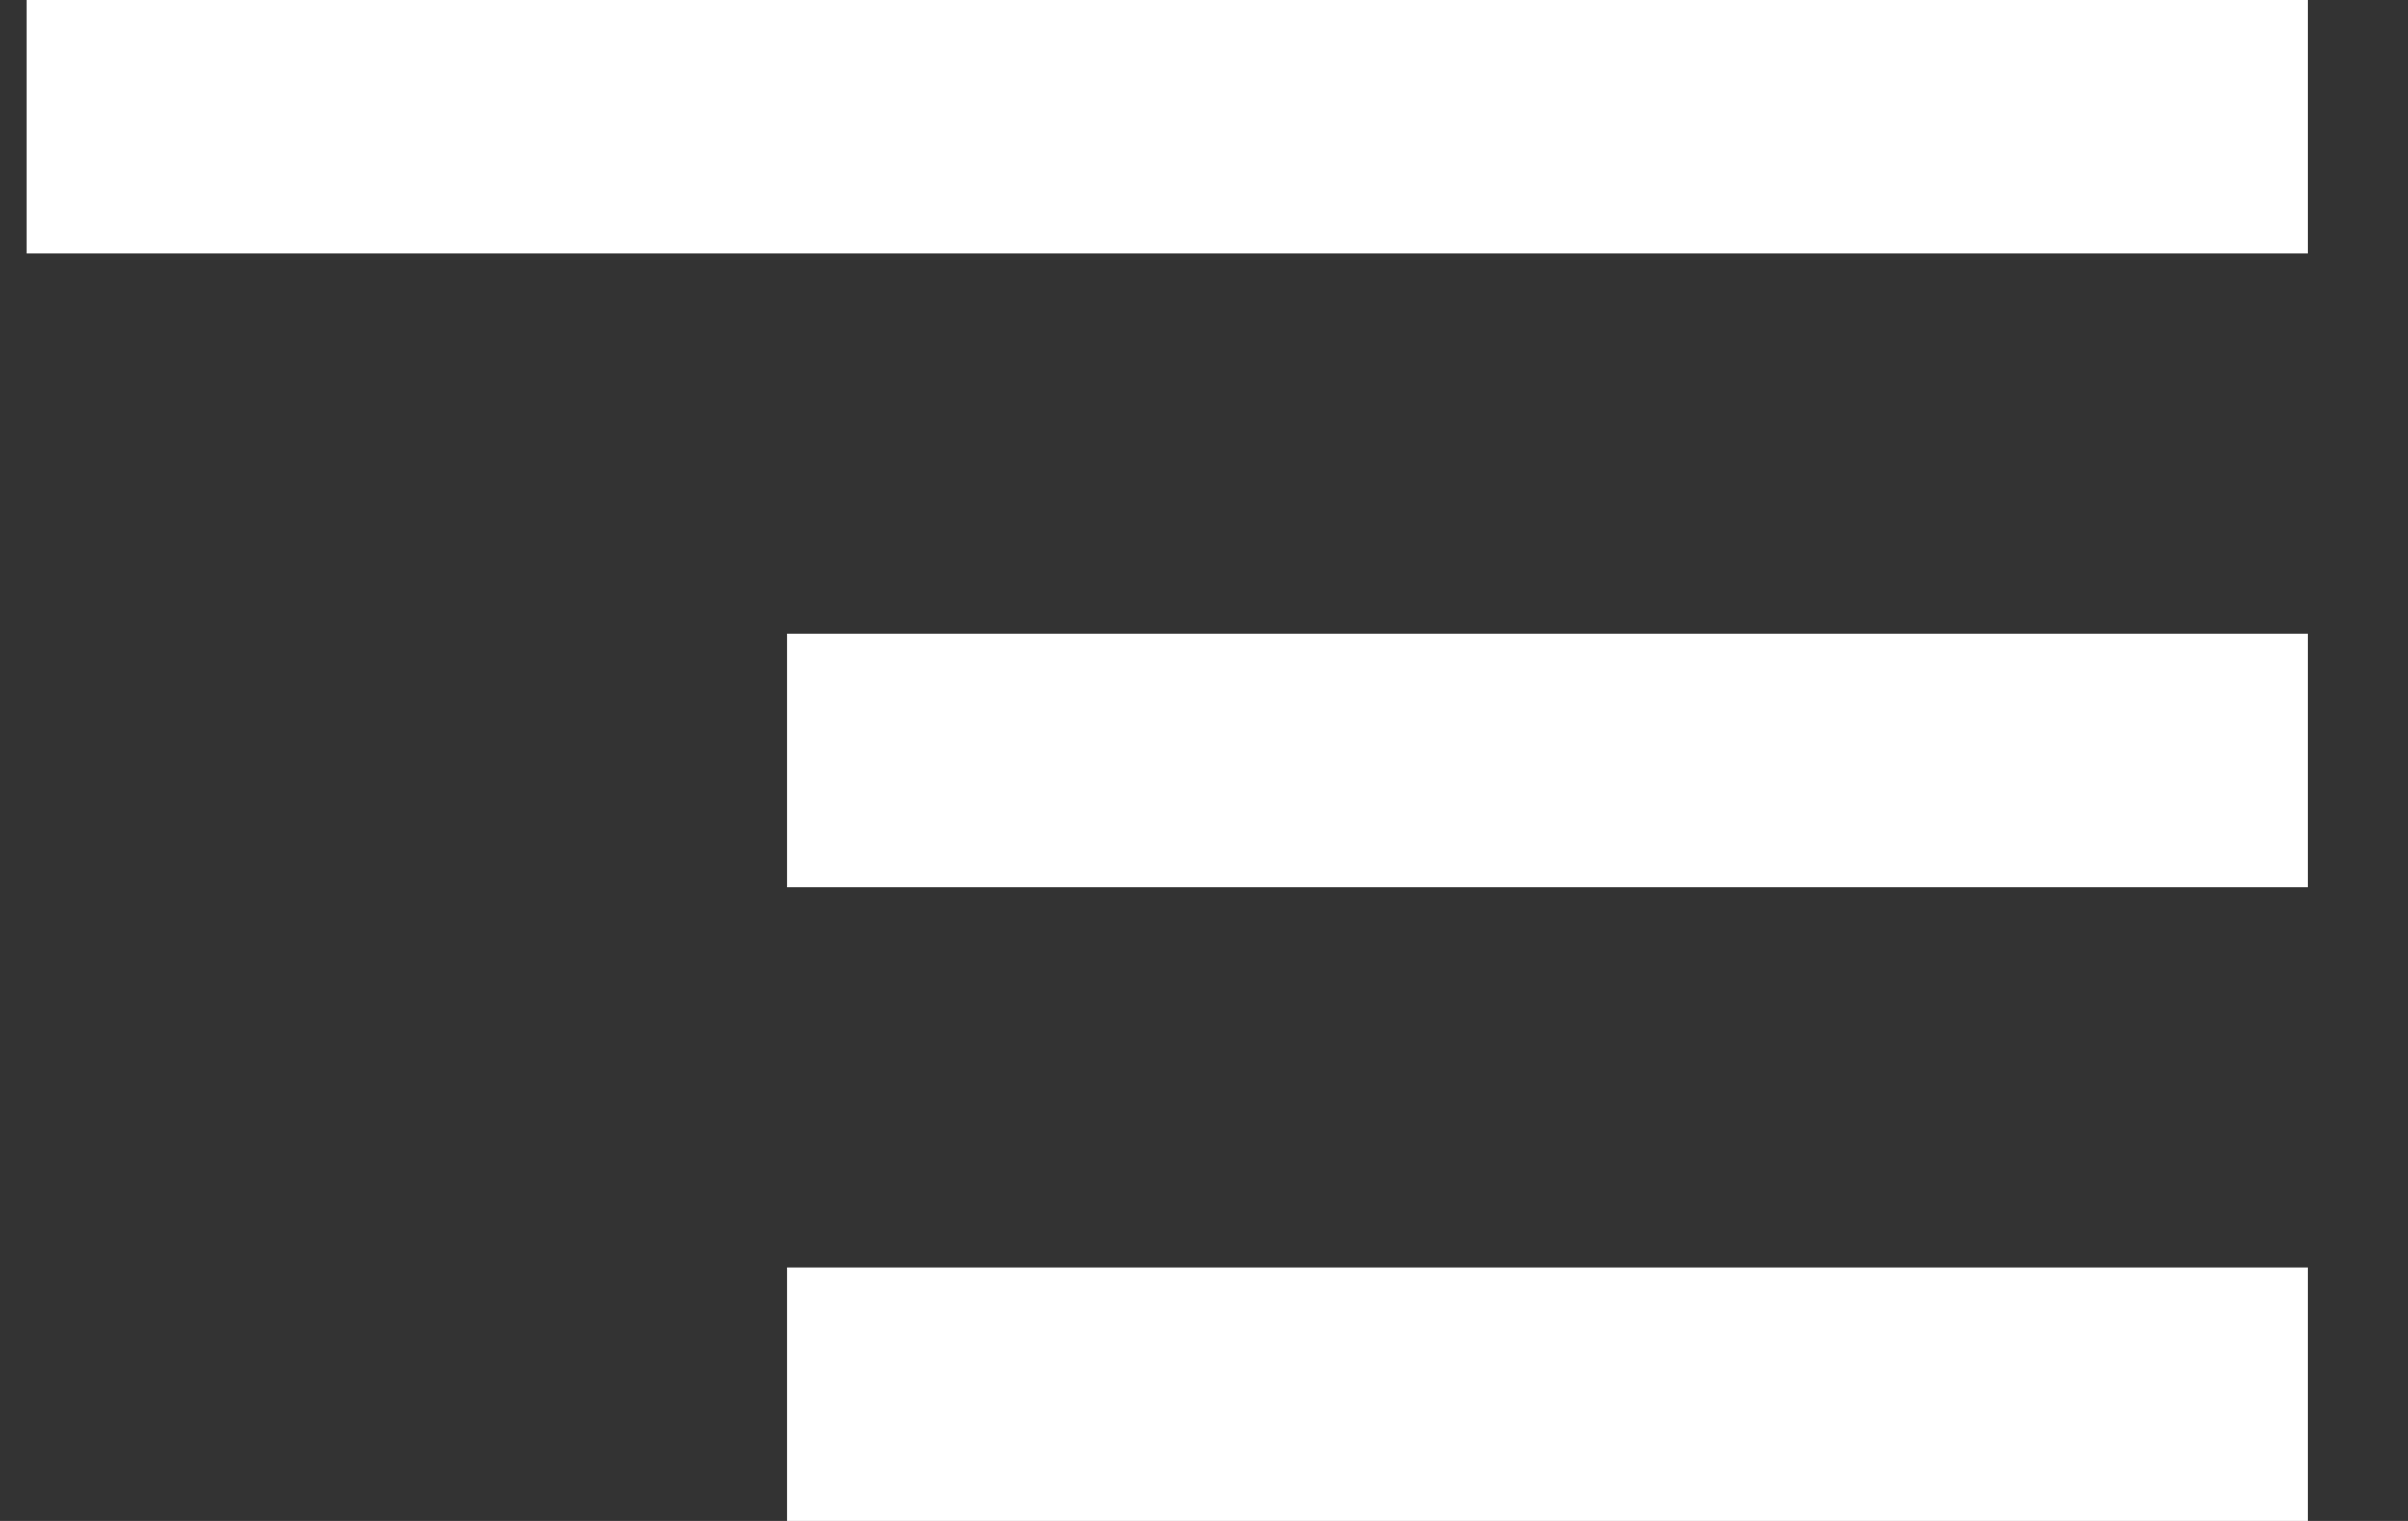 <svg width="19" height="12" viewBox="0 0 19 12" fill="none" xmlns="http://www.w3.org/2000/svg">
<rect x="0" y="0" width="19" height="12" fill="#333333" stroke="none"/>
<path d="M6.21 12H18.21V10H6.21V12ZM0.21 0V2H18.21V0H0.21ZM6.21 7H18.21V5H6.21V7Z" fill="white"/>
</svg>
